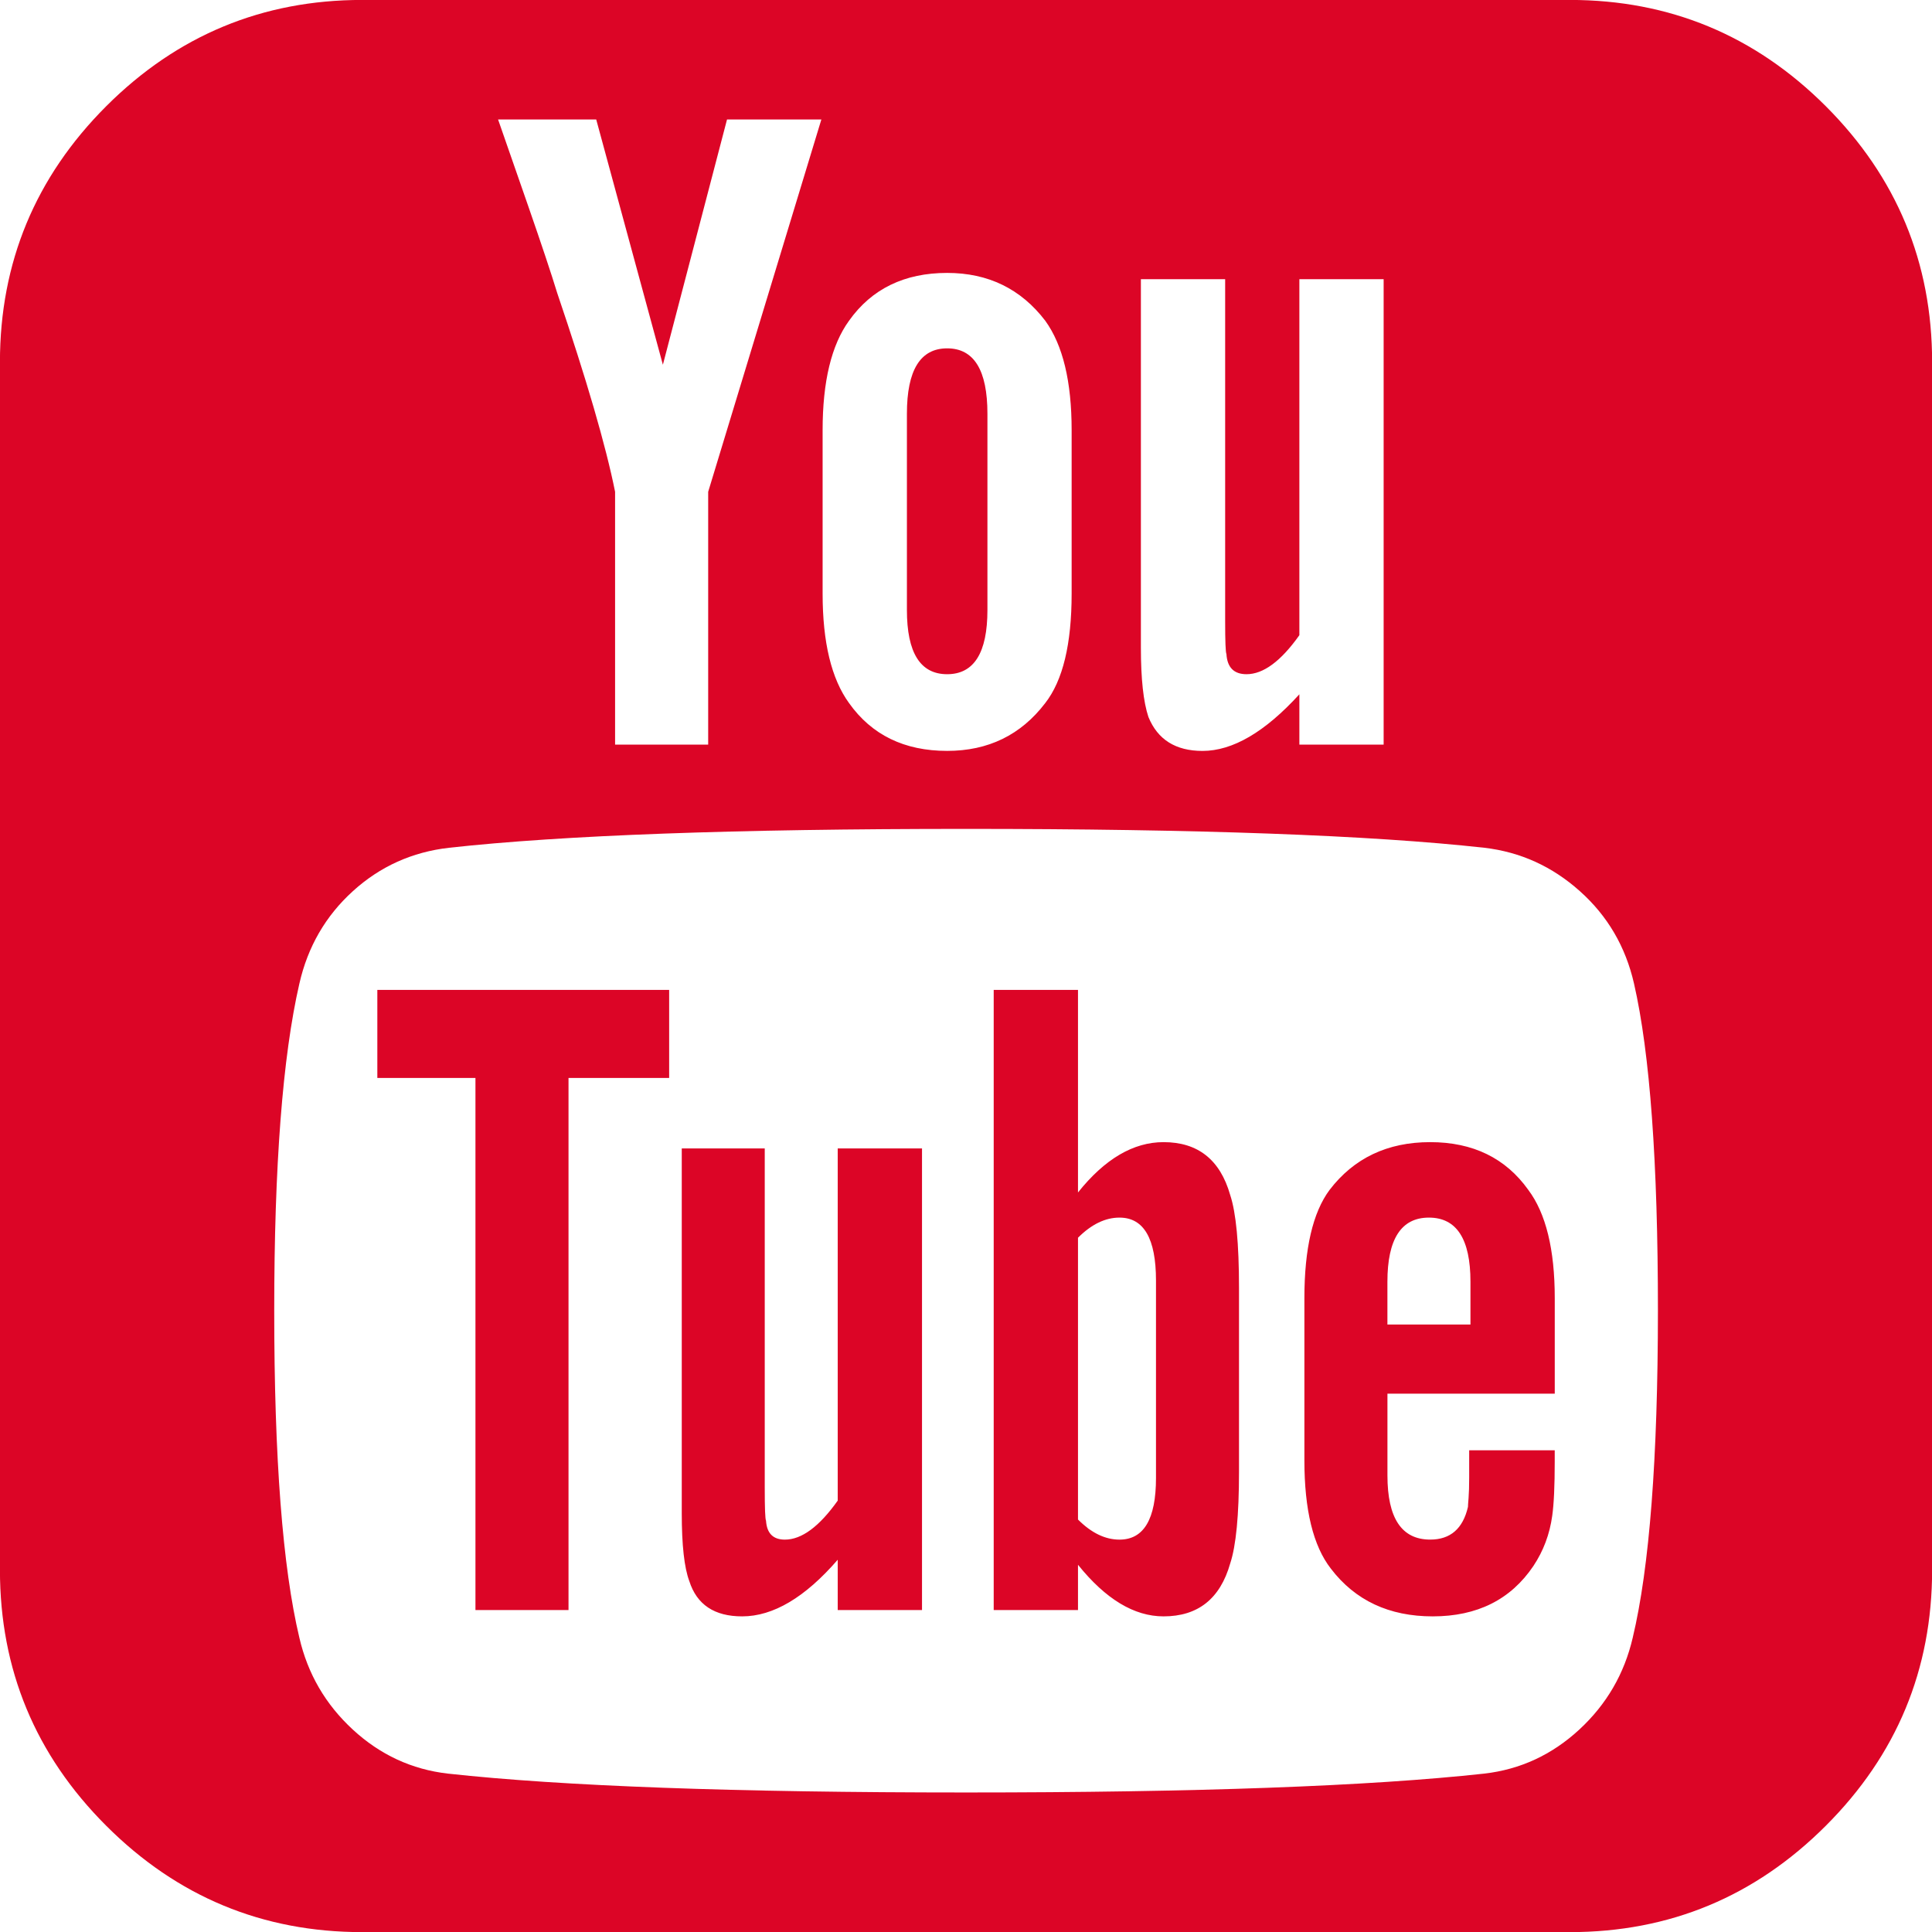 <svg version="1.1" xmlns="http://www.w3.org/2000/svg" xmlns:xlink="http://www.w3.org/1999/xlink" width="65" height="65" viewBox="0 0 65 65"><path id="youTube" d="M61.427,61.426 C59.043,63.810 56.172,65.004 52.815,65.004 C52.815,65.004 12.187,65.004 12.187,65.004 C8.828,65.004 5.958,63.810 3.574,61.426 C1.190,59.044 -0.002,56.172 -0.002,52.815 C-0.002,52.815 -0.002,12.187 -0.002,12.187 C-0.002,8.829 1.190,5.959 3.574,3.573 C5.959,1.191 8.829,-0.002 12.187,-0.002 C12.187,-0.002 52.815,-0.002 52.815,-0.002 C56.172,-0.002 59.043,1.191 61.427,3.573 C63.811,5.959 65.004,8.829 65.004,12.187 C65.004,12.187 65.004,52.815 65.004,52.815 C65.004,56.172 63.811,59.044 61.427,61.426 zM24.460,4.019 L22.302,12.271 L20.059,4.019 C20.059,4.019 16.757,4.019 16.757,4.019 C16.982,4.668 17.321,5.642 17.773,6.938 C18.224,8.237 18.549,9.211 18.747,9.859 C19.734,12.766 20.383,14.994 20.694,16.546 C20.694,16.546 20.694,25.052 20.694,25.052 L23.826,25.052 L23.826,16.546 L27.634,4.019 L24.460,4.019 zM36.054,14.471 C36.054,12.837 35.759,11.609 35.166,10.790 C34.347,9.719 33.247,9.182 31.866,9.182 C30.427,9.182 29.326,9.719 28.565,10.790 C27.972,11.608 27.676,12.837 27.676,14.471 C27.676,14.471 27.676,19.973 27.676,19.973 C27.676,21.611 27.972,22.838 28.565,23.654 C29.326,24.727 30.427,25.263 31.866,25.263 C33.247,25.263 34.347,24.728 35.166,23.654 C35.759,22.894 36.054,21.666 36.054,19.973 C36.054,19.973 36.054,14.471 36.054,14.471 zM46.551,9.393 L43.716,9.393 C43.716,9.393 43.716,21.370 43.716,21.370 C43.095,22.246 42.503,22.683 41.938,22.683 C41.516,22.683 41.290,22.458 41.262,22.005 C41.234,21.949 41.219,21.581 41.219,20.904 C41.219,20.904 41.219,9.393 41.219,9.393 L38.384,9.393 C38.384,9.393 38.384,21.793 38.384,21.793 C38.384,22.838 38.468,23.613 38.637,24.121 C38.947,24.883 39.554,25.264 40.457,25.264 C41.473,25.264 42.559,24.628 43.716,23.359 C43.716,23.359 43.716,25.052 43.716,25.052 L46.551,25.052 L46.551,9.393 zM54.975,33.093 C54.692,31.853 54.087,30.816 53.155,29.984 C52.224,29.150 51.152,28.664 49.938,28.522 C46.101,28.098 40.289,27.887 32.502,27.887 C24.742,27.887 18.944,28.099 15.108,28.522 C13.867,28.664 12.787,29.150 11.870,29.984 C10.954,30.816 10.354,31.853 10.072,33.093 C9.508,35.548 9.226,39.216 9.226,44.096 C9.226,49.062 9.508,52.730 10.072,55.100 C10.353,56.316 10.953,57.344 11.870,58.190 C12.787,59.036 13.852,59.531 15.066,59.671 C18.930,60.095 24.742,60.306 32.501,60.306 C40.260,60.306 46.072,60.094 49.938,59.671 C51.151,59.531 52.216,59.037 53.133,58.190 C54.049,57.344 54.649,56.315 54.931,55.100 C55.496,52.730 55.777,49.062 55.779,44.096 C55.779,39.102 55.511,35.435 54.975,33.093 zM46.679,49.640 C46.679,51.078 47.158,51.798 48.118,51.798 C48.795,51.798 49.218,51.432 49.388,50.698 C49.388,50.669 49.393,50.571 49.408,50.403 C49.421,50.232 49.429,49.999 49.429,49.703 C49.429,49.408 49.429,49.105 49.429,48.794 C49.429,48.794 52.307,48.794 52.307,48.794 C52.307,48.794 52.307,49.175 52.307,49.175 C52.307,49.993 52.279,50.602 52.223,50.995 C52.138,51.618 51.926,52.180 51.588,52.688 C50.826,53.818 49.697,54.381 48.202,54.381 C46.735,54.381 45.592,53.846 44.774,52.773 C44.181,52.011 43.885,50.799 43.885,49.134 C43.885,49.134 43.885,43.673 43.885,43.673 C43.885,42.011 44.167,40.795 44.731,40.035 C45.550,38.964 46.678,38.426 48.117,38.426 C49.556,38.426 50.657,38.964 51.419,40.034 C52.011,40.824 52.308,42.038 52.308,43.673 C52.308,43.673 52.308,46.889 52.308,46.889 L46.679,46.889 C46.679,46.889 46.679,49.640 46.679,49.640 zM49.472,44.563 C49.472,44.563 49.472,43.123 49.472,43.123 C49.472,41.685 49.006,40.965 48.074,40.965 C47.144,40.965 46.678,41.684 46.678,43.123 C46.678,43.123 46.678,44.563 46.678,44.563 L49.472,44.563 zM39.146,54.381 C38.157,54.381 37.199,53.802 36.268,52.645 C36.268,52.645 36.268,54.169 36.268,54.169 L33.432,54.169 L33.432,33.304 L36.268,33.304 C36.268,33.304 36.268,40.119 36.268,40.119 C37.170,38.990 38.130,38.426 39.146,38.426 C40.303,38.426 41.050,39.018 41.388,40.203 C41.585,40.795 41.685,41.839 41.685,43.334 C41.685,43.334 41.685,49.513 41.685,49.513 C41.685,50.981 41.585,52.010 41.388,52.603 C41.050,53.789 40.303,54.381 39.146,54.381 zM38.892,43.082 C38.892,41.671 38.482,40.965 37.664,40.965 C37.184,40.965 36.719,41.192 36.268,41.642 C36.268,41.642 36.268,51.123 36.268,51.123 C36.719,51.574 37.184,51.799 37.664,51.799 C38.482,51.799 38.892,51.109 38.892,49.725 C38.892,49.725 38.892,43.082 38.892,43.082 zM28.184,52.476 C27.084,53.746 26.011,54.381 24.968,54.381 C24.037,54.381 23.444,53.988 23.191,53.195 C23.022,52.744 22.937,51.984 22.937,50.911 C22.937,50.911 22.937,38.638 22.937,38.638 L25.729,38.638 C25.729,38.638 25.729,50.064 25.729,50.064 C25.729,50.740 25.743,51.109 25.772,51.163 C25.799,51.587 26.011,51.799 26.406,51.799 C26.970,51.799 27.563,51.362 28.184,50.487 C28.184,50.487 28.184,50.487 28.184,50.487 L28.184,38.638 L31.020,38.638 L31.020,54.169 L28.184,54.169 C28.184,54.169 28.184,52.476 28.184,52.476 zM19.127,54.169 L15.996,54.169 L15.996,36.267 L12.695,36.267 L12.695,33.304 L22.513,33.304 L22.513,36.267 L19.127,36.267 L19.127,54.169 zM31.866,22.683 C30.963,22.683 30.512,21.962 30.512,20.523 C30.512,20.523 30.512,13.920 30.512,13.920 C30.512,12.454 30.963,11.720 31.866,11.720 C32.769,11.720 33.221,12.454 33.221,13.920 C33.221,13.920 33.221,20.523 33.221,20.523 C33.221,21.962 32.769,22.683 31.866,22.683 z" fill="#DC0526" /></svg>